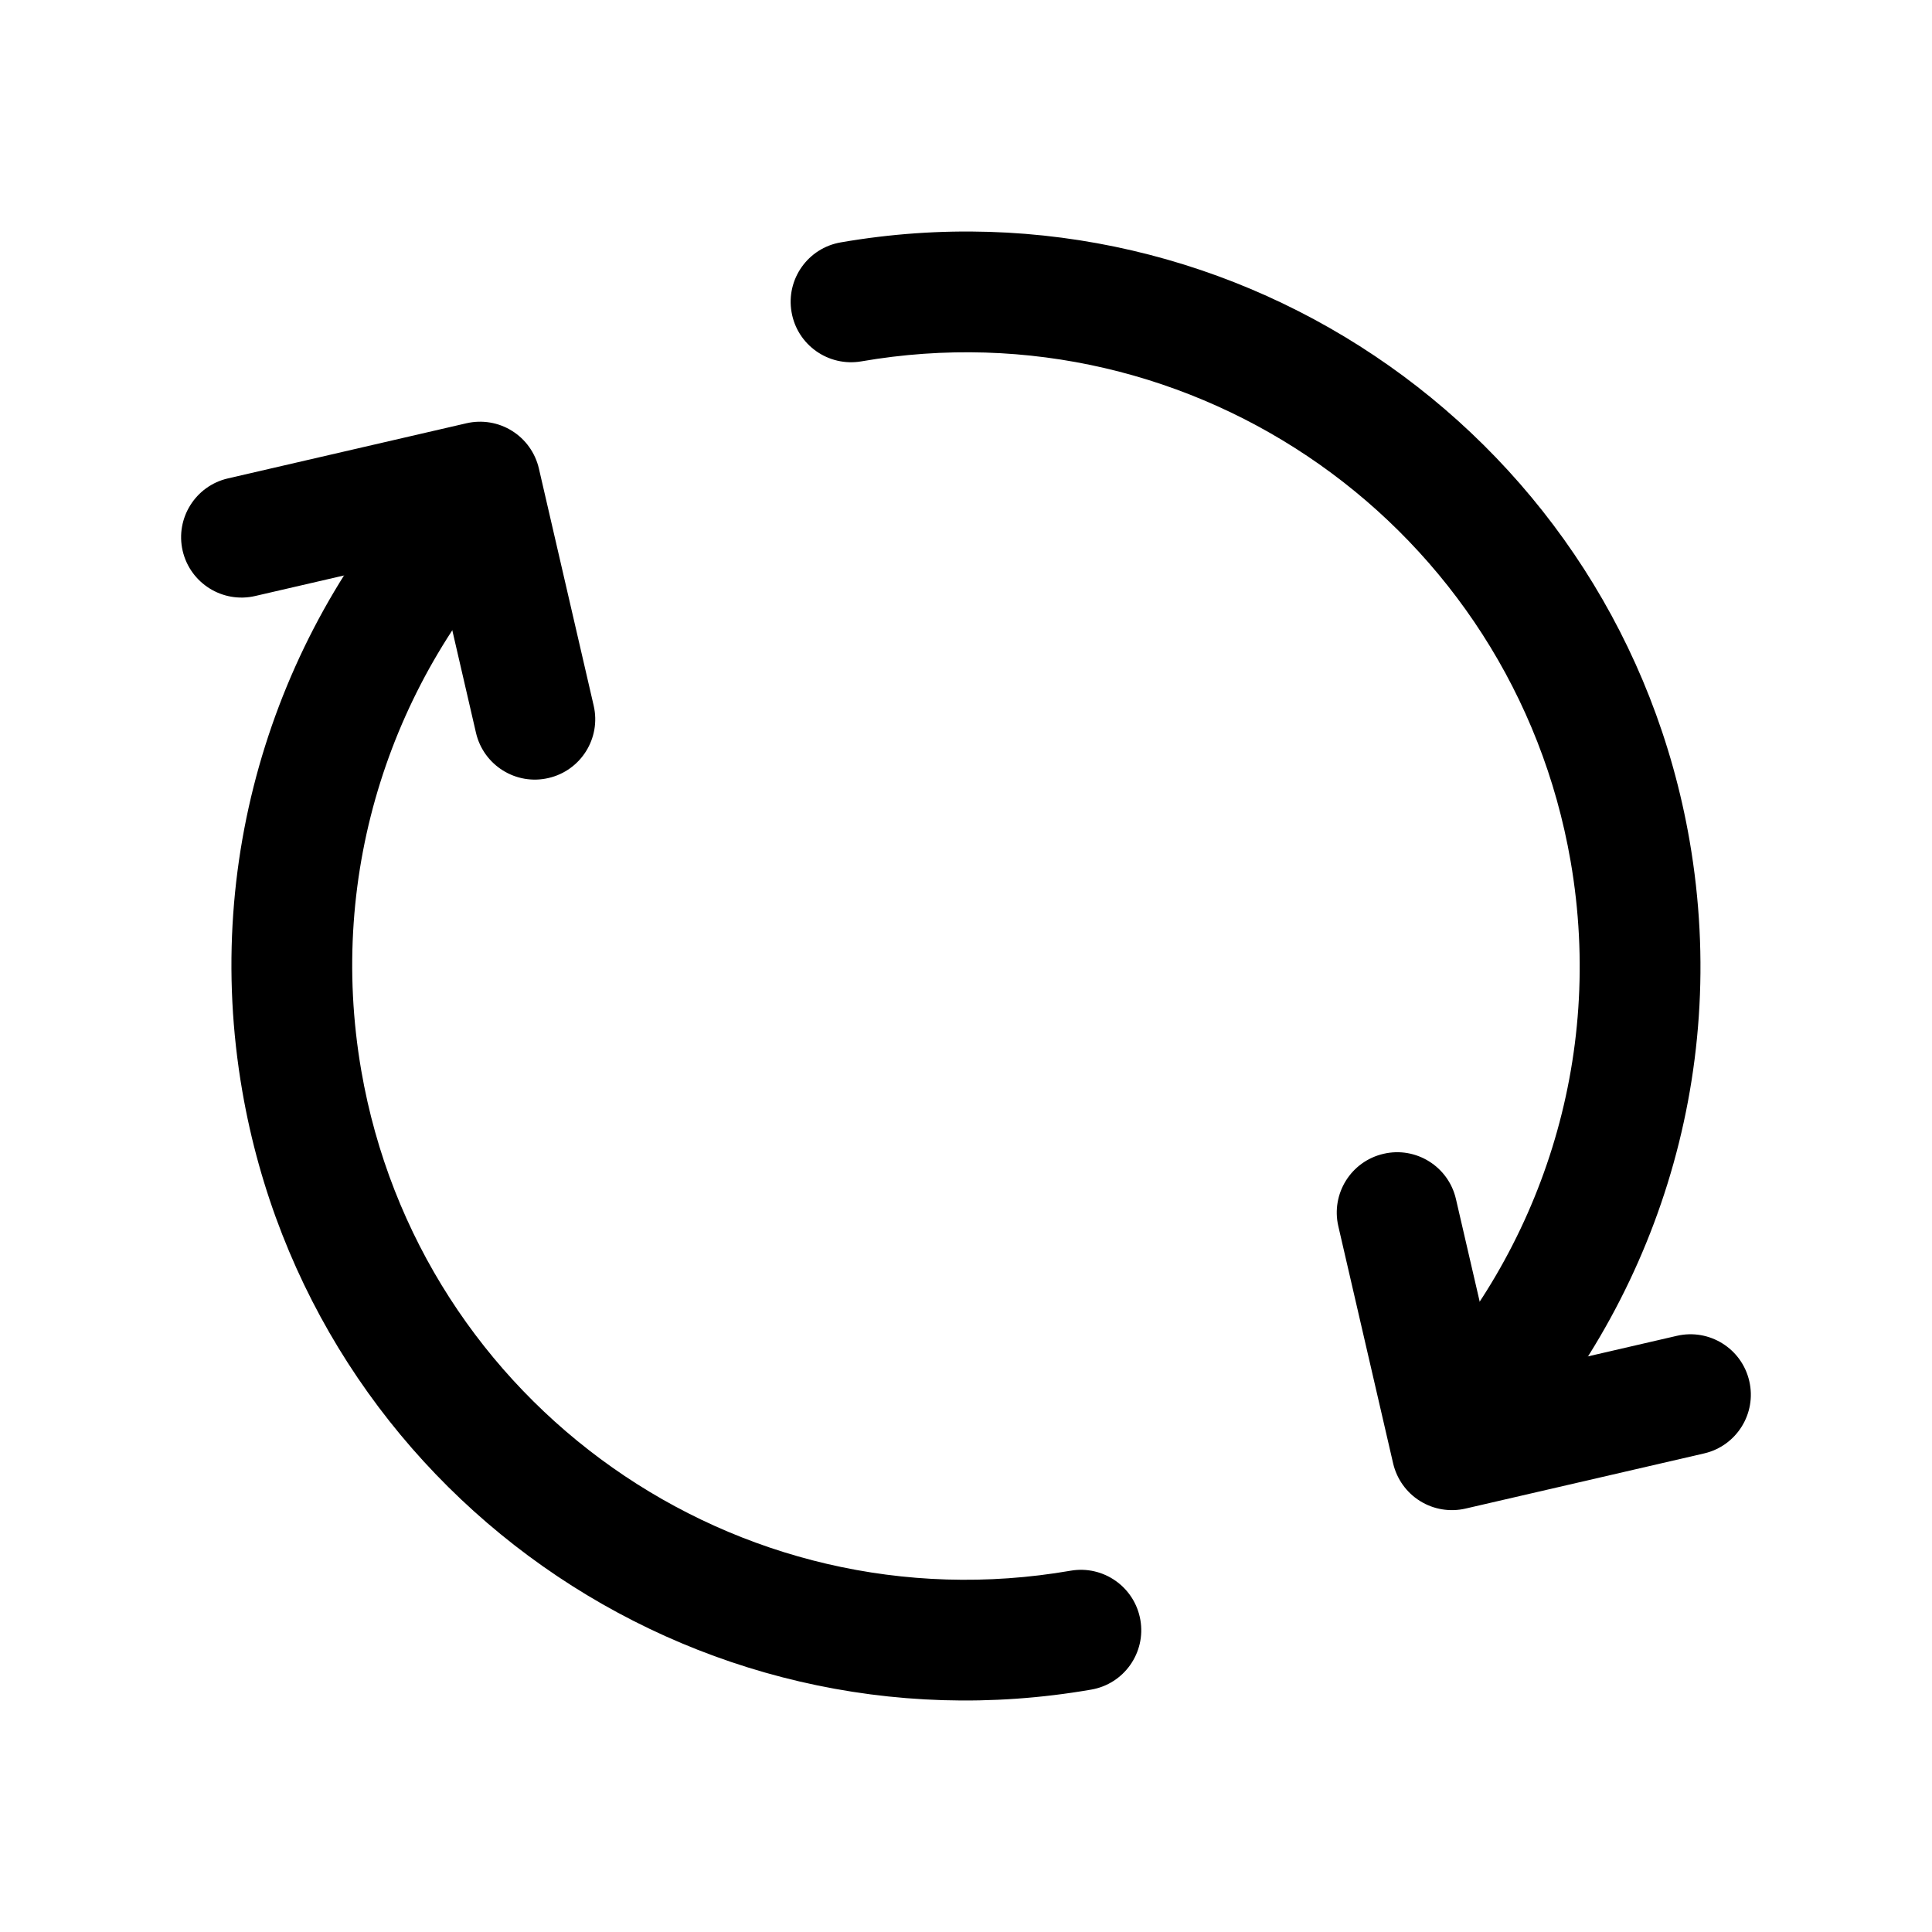 <svg width="24" height="24" viewBox="0 0 24 24" fill="none" xmlns="http://www.w3.org/2000/svg">
<path fill-rule="evenodd" clip-rule="evenodd" d="M17.187 14.333C17.59 14.239 17.993 14.491 18.086 14.894L18.599 17.11L20.831 16.594C21.234 16.501 21.637 16.752 21.73 17.156C21.824 17.559 21.572 17.962 21.169 18.055L18.206 18.74C18.012 18.785 17.808 18.751 17.64 18.646C17.471 18.541 17.351 18.372 17.306 18.179L16.625 15.232C16.532 14.829 16.783 14.426 17.187 14.333Z" fill="black"/>
<path fill-rule="evenodd" clip-rule="evenodd" d="M6.36 5.352C6.529 5.457 6.649 5.626 6.694 5.819L7.375 8.766C7.468 9.169 7.217 9.572 6.813 9.665C6.41 9.759 6.007 9.507 5.913 9.104L5.401 6.888L3.169 7.404C2.766 7.497 2.363 7.246 2.269 6.842C2.176 6.439 2.428 6.036 2.831 5.943L5.794 5.258C5.988 5.213 6.192 5.247 6.36 5.352Z" fill="black"/>
<path fill-rule="evenodd" clip-rule="evenodd" d="M10.444 3.011C15.409 2.152 20.13 5.48 20.989 10.445C21.498 13.389 20.535 16.247 18.633 18.264C18.349 18.565 17.874 18.579 17.573 18.295C17.272 18.011 17.258 17.536 17.542 17.235C19.133 15.547 19.936 13.159 19.511 10.7C18.793 6.552 14.848 3.771 10.7 4.489C10.292 4.559 9.903 4.286 9.833 3.877C9.762 3.469 10.036 3.081 10.444 3.011Z" fill="black"/>
<path fill-rule="evenodd" clip-rule="evenodd" d="M6.476 5.661C6.775 5.948 6.785 6.423 6.499 6.722C4.88 8.412 4.059 10.819 4.488 13.3C5.206 17.448 9.151 20.229 13.299 19.512C13.707 19.441 14.095 19.715 14.166 20.123C14.237 20.531 13.963 20.919 13.555 20.989C8.59 21.849 3.869 18.52 3.01 13.555C2.496 10.586 3.481 7.703 5.416 5.684C5.702 5.385 6.177 5.375 6.476 5.661Z" fill="black"/>
</svg>